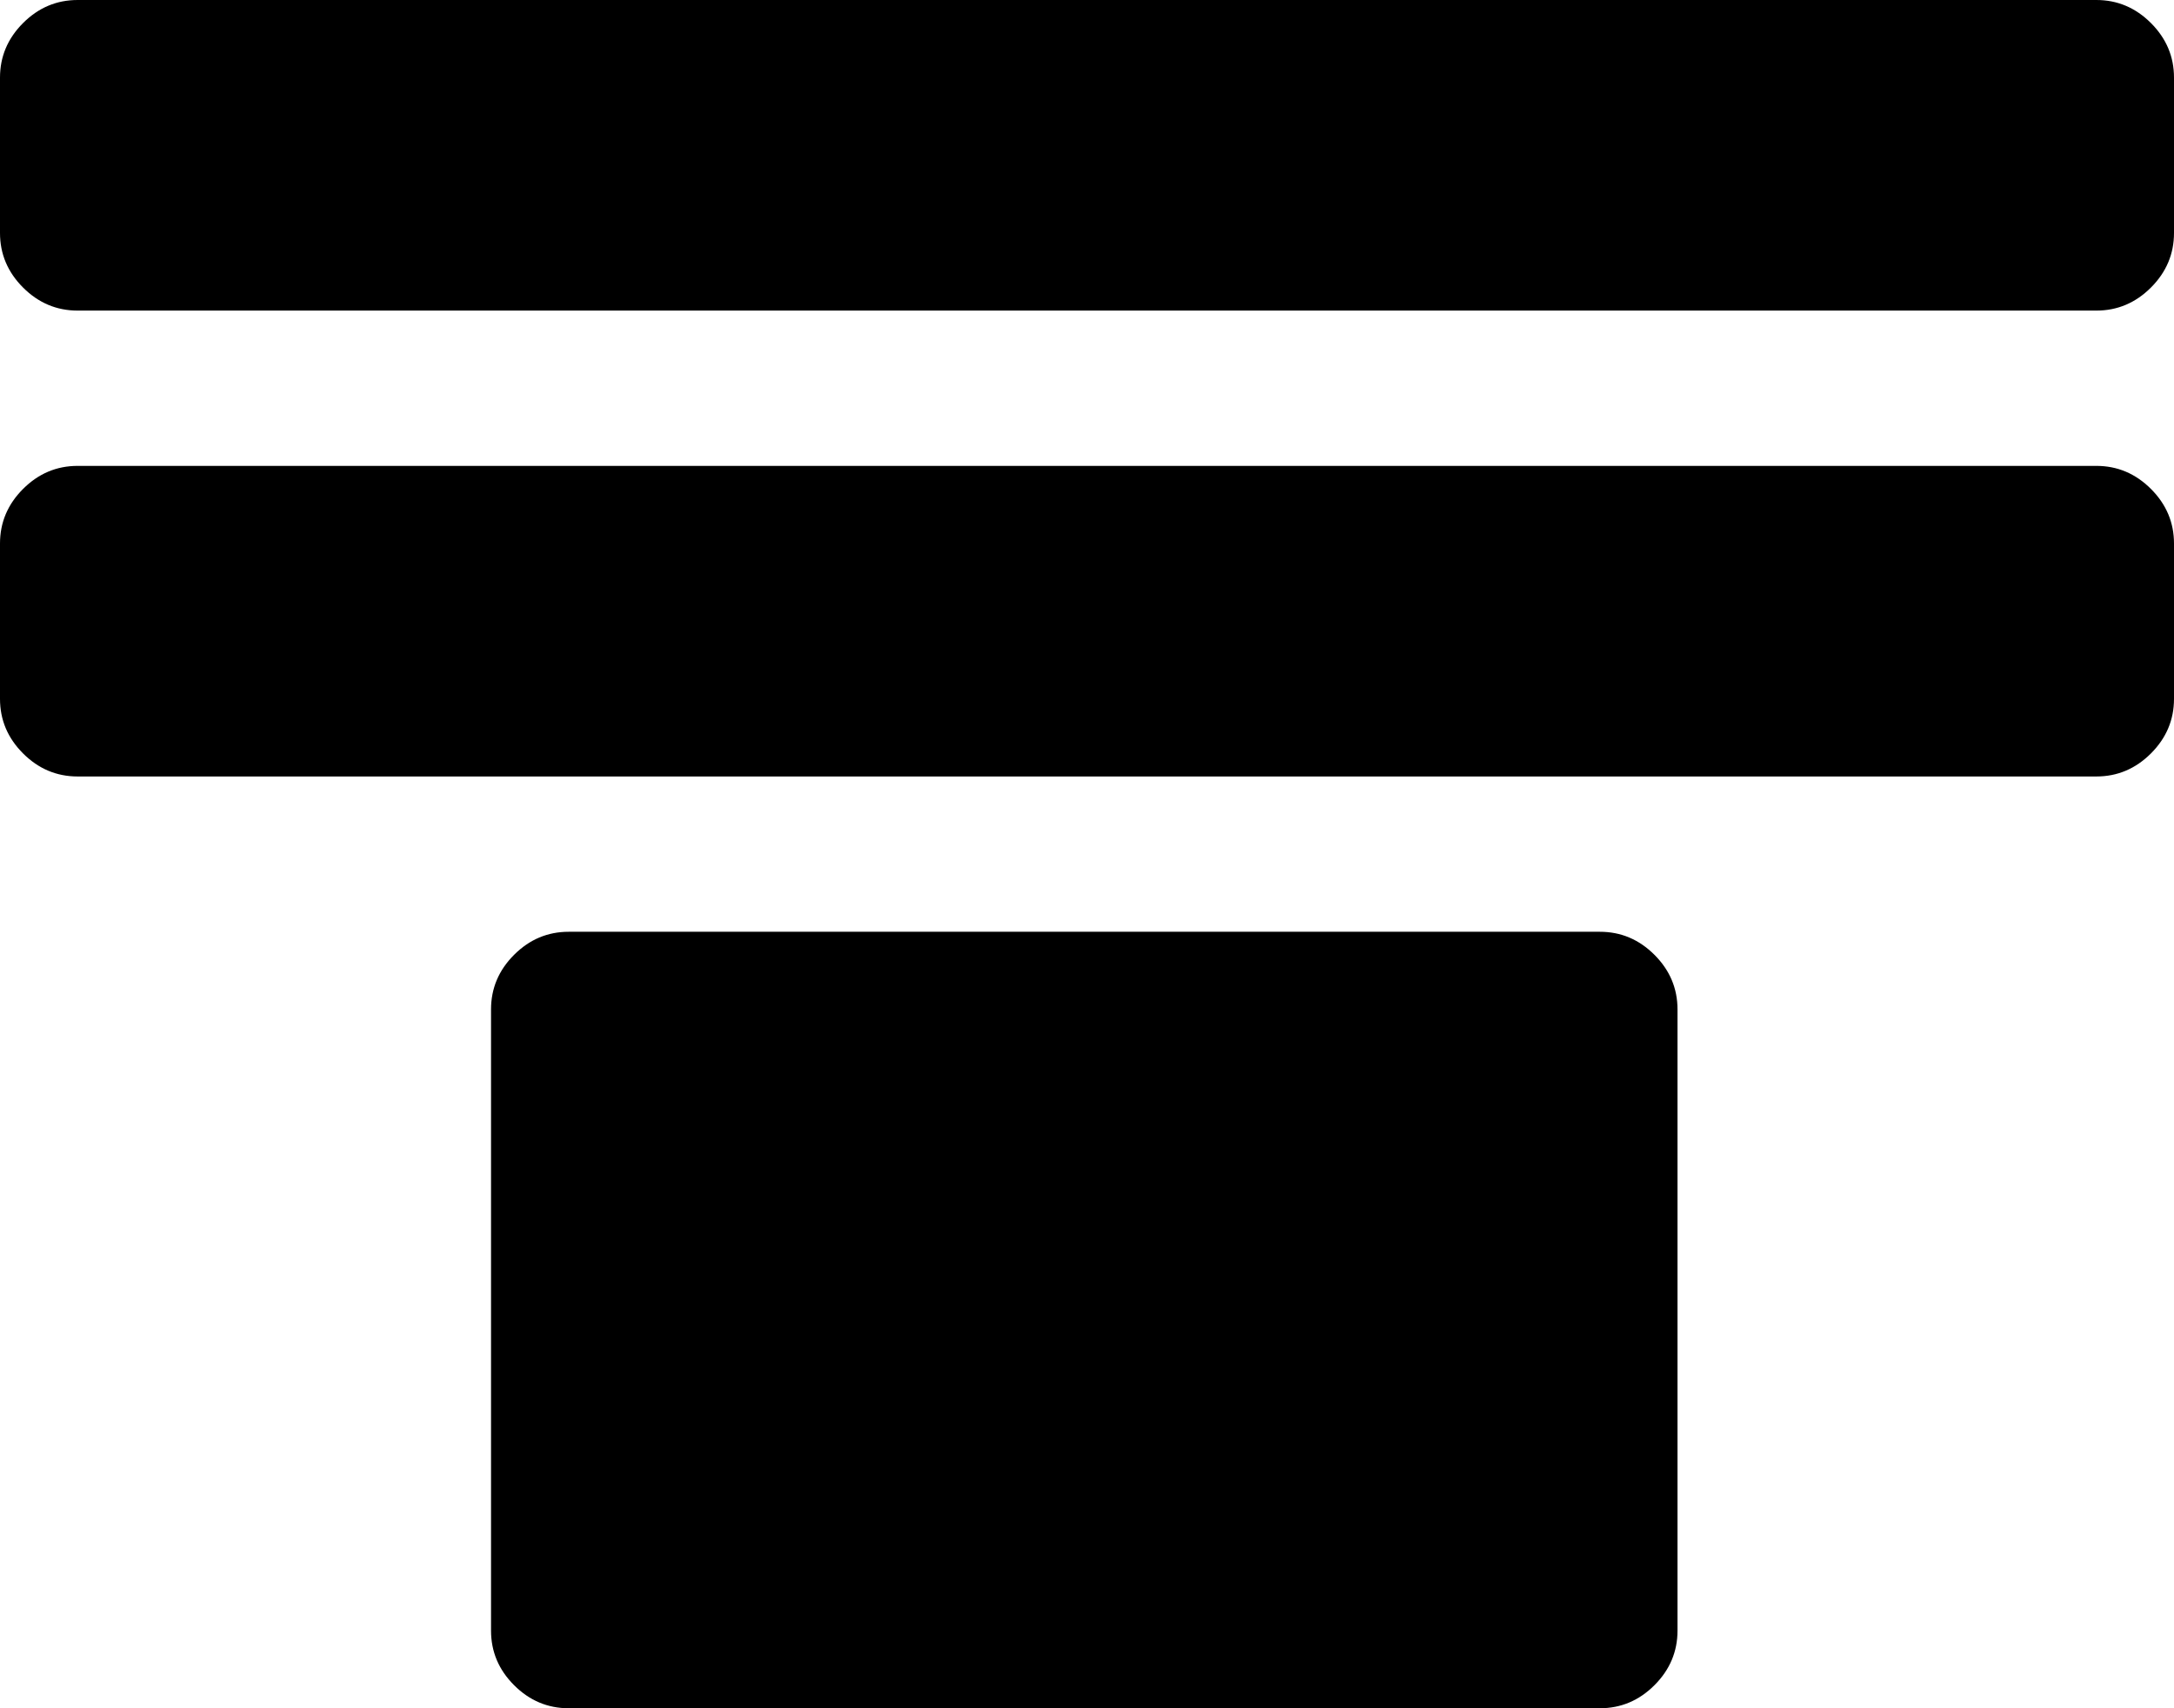 <svg width="1792" height="1408" viewBox="0 0 1792 1408" version="1.1" xmlns="http://www.w3.org/2000/svg" xmlns:xlink="http://www.w3.org/1999/xlink">
<title>center-top-narrow</title>
<desc>Created using Figma</desc>
<g id="Canvas" transform="translate(-3299 -1333)">
<g id="center-top-narrow">
<g id="path3400">
<use xlink:href="#path0_fill" transform="matrix(1 0 0 -1 3299 1589)"/>
</g>
<g id="path3361">
<use xlink:href="#path1_fill" transform="matrix(1 0 0 -1 3703.75 2741)"/>
</g>
<g id="path3402">
<use xlink:href="#path2_fill" transform="matrix(1 0 0 -1 3299 1973)"/>
</g>
</g>
</g>
<defs>
<path id="path0_fill" d="M 5.58853e-08 64L 5.58853e-08 192C 5.58853e-08 209.333 6.333 224.333 19 237C 31.667 249.667 46.667 256 64 256L 1728 256C 1745.33 256 1760.33 249.667 1773 237C 1785.67 224.333 1792 209.333 1792 192L 1792 64C 1792 46.667 1785.67 31.667 1773 19C 1760.33 6.333 1745.33 0 1728 0L 64 0C 46.667 0 31.667 6.333 19 19C 6.333 31.667 5.58853e-08 46.667 5.58853e-08 64L 5.58853e-08 64Z"/>
<path id="path1_fill" d="M 0 64L 0 576C 0 593.333 6.333 608.333 19 621C 31.667 633.667 46.667 640 64 640L 914 640C 931.333 640 946.333 633.667 959 621C 971.667 608.333 978 593.333 978 576L 978 64C 978 46.667 971.667 31.667 959 19C 946.333 6.333 931.333 0 914 0L 64 0C 46.667 0 31.667 6.333 19 19C 6.333 31.667 0 46.667 0 64Z"/>
<path id="path2_fill" d="M 5.58853e-08 64L 5.58853e-08 192C 5.58853e-08 209.333 6.333 224.333 19 237C 31.667 249.667 46.667 256 64 256L 1728 256C 1745.33 256 1760.33 249.667 1773 237C 1785.67 224.333 1792 209.333 1792 192L 1792 64C 1792 46.667 1785.67 31.667 1773 19C 1760.33 6.333 1745.33 0 1728 0L 64 0C 46.667 0 31.667 6.333 19 19C 6.333 31.667 5.58853e-08 46.667 5.58853e-08 64L 5.58853e-08 64Z"/>
</defs>
</svg>
